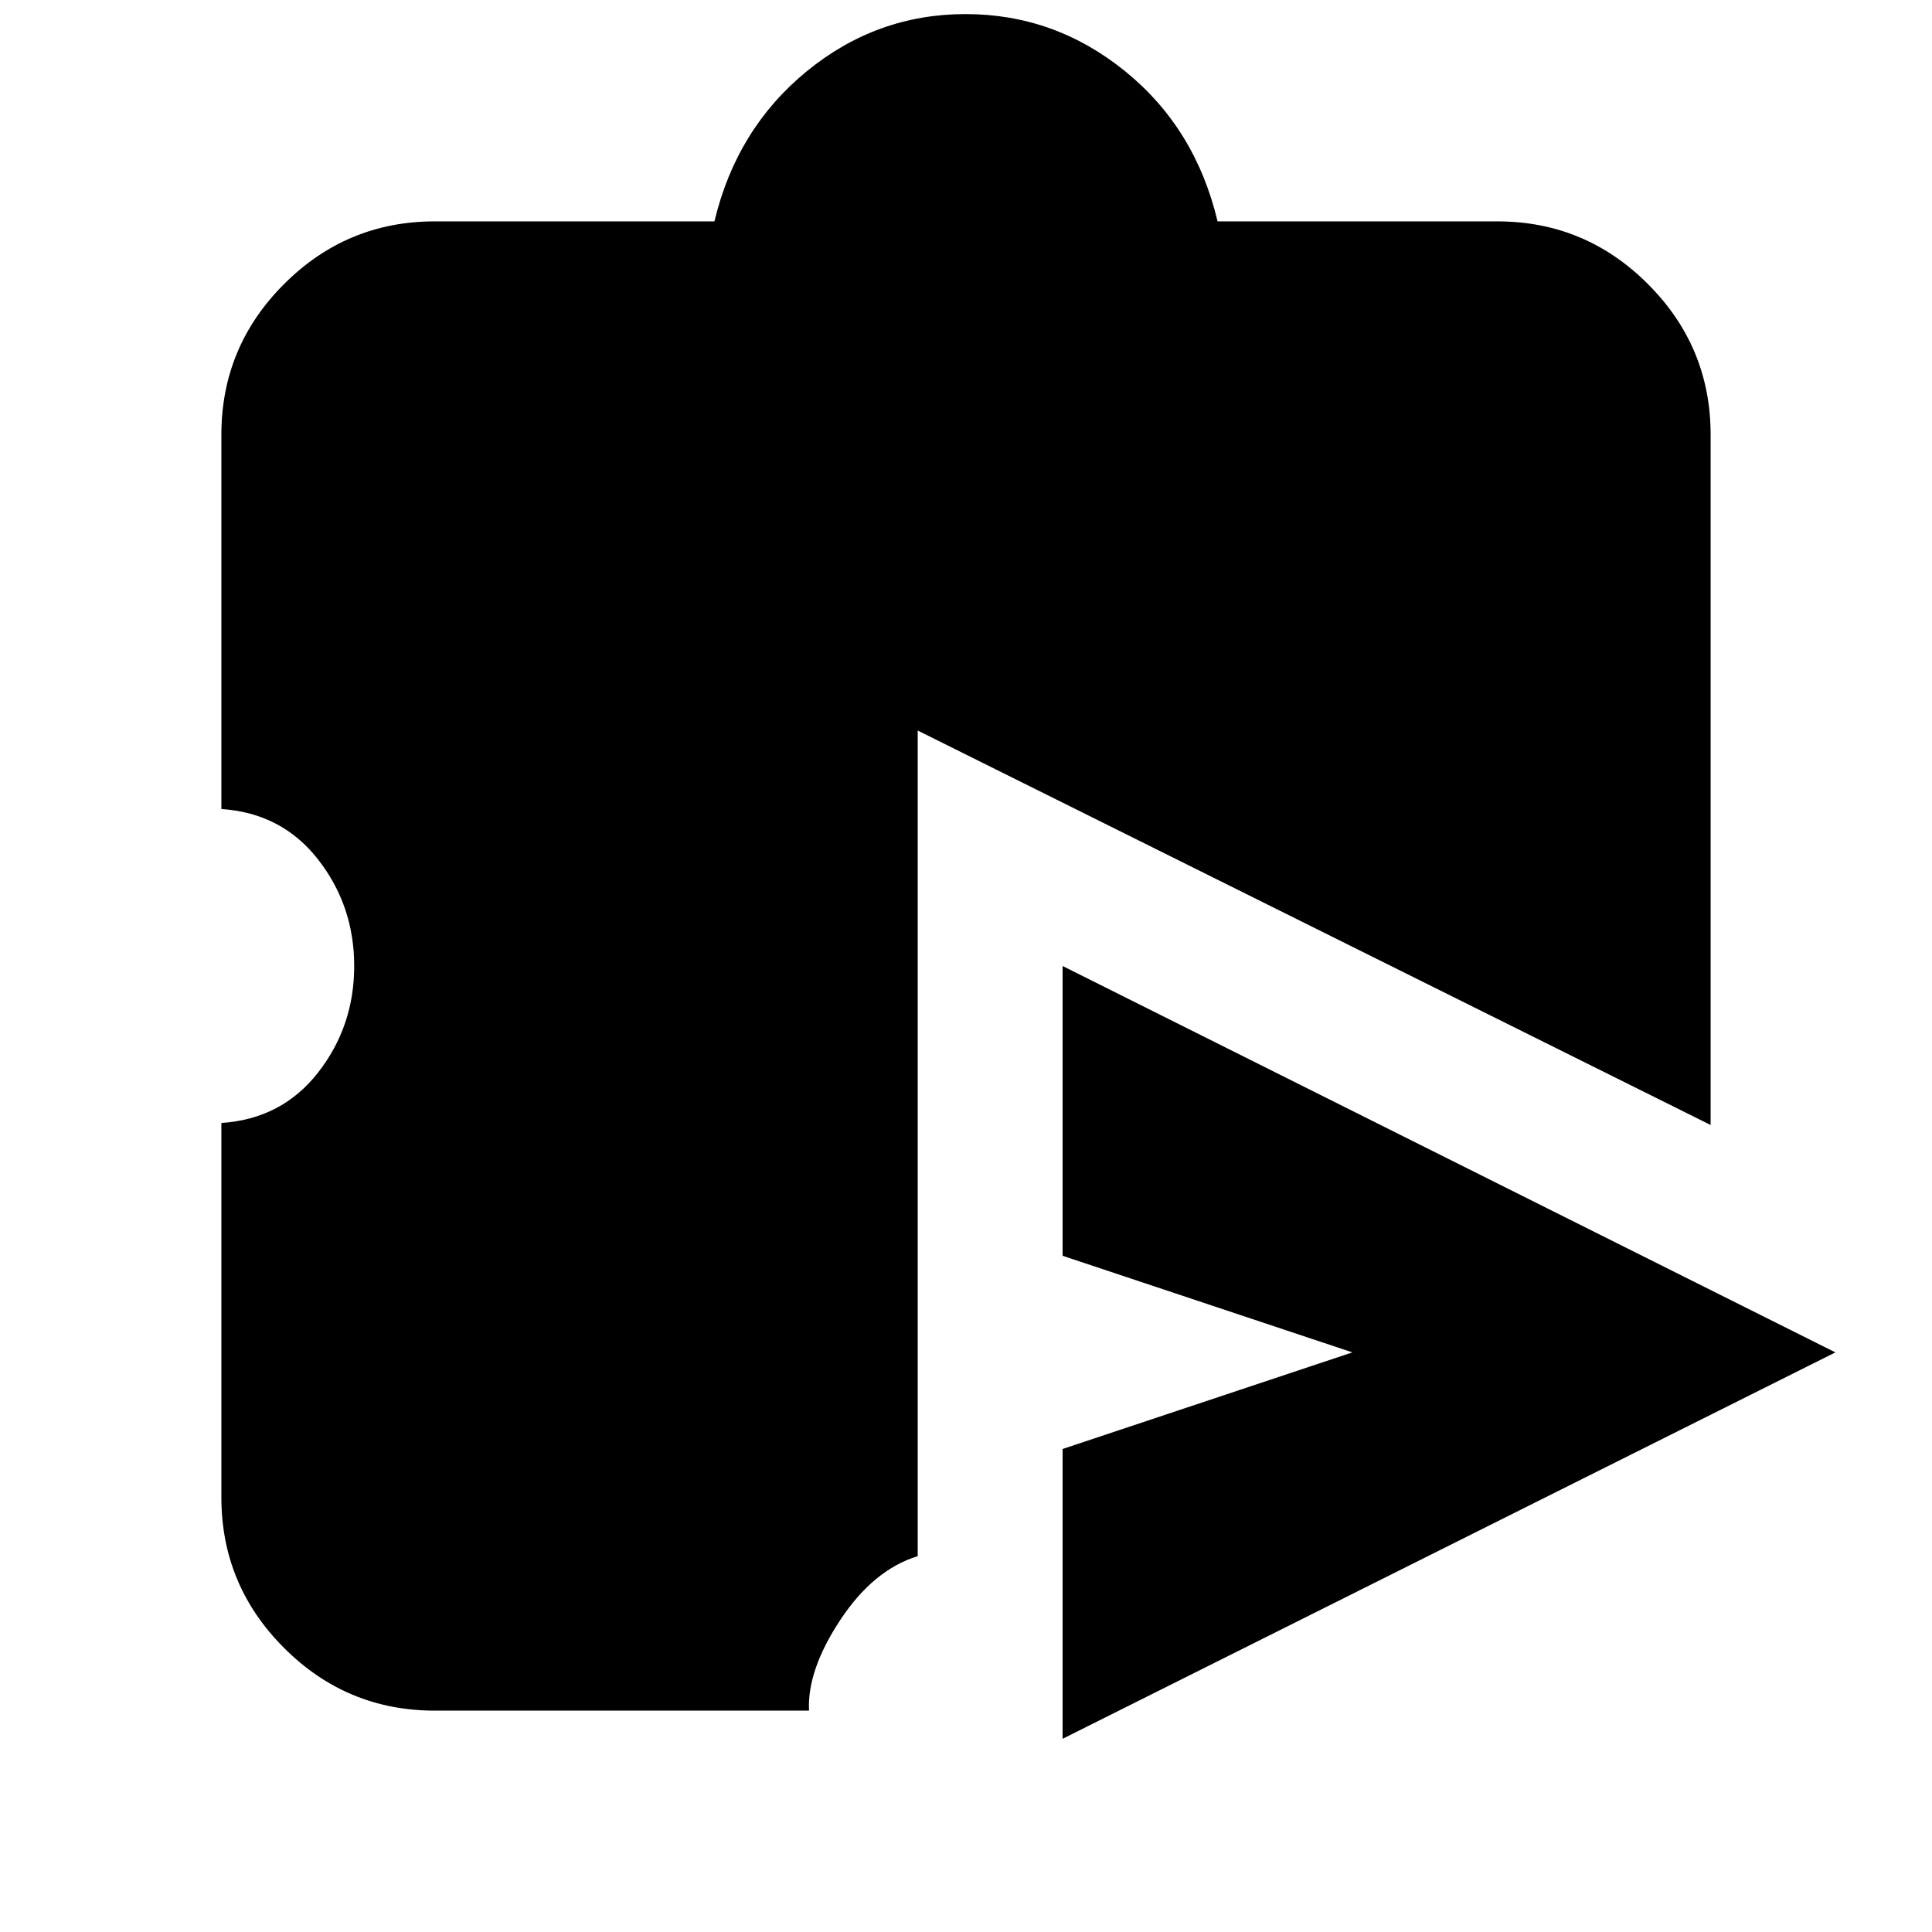 <svg xmlns="http://www.w3.org/2000/svg" height="20" viewBox="0 -960 960 960" width="20"><path d="M528-96v-144l144-48-144-48v-144l384 192L528-96Zm-312-14q-43.7 0-74.85-31.15Q110-172.3 110-216v-186q30-2 48-25t18-53q0-30-18-53t-48-25v-186q0-43.7 31.15-74.85Q172.3-850 216-850h139q11-46 45.77-74.5 34.78-28.5 79-28.5Q524-953 559-924.66q35 28.34 46 74.66h139q43.7 0 74.85 31.15Q850-787.7 850-744v343L456-597v410.25Q434-180 417.5-155T402-110H216Z"/></svg>